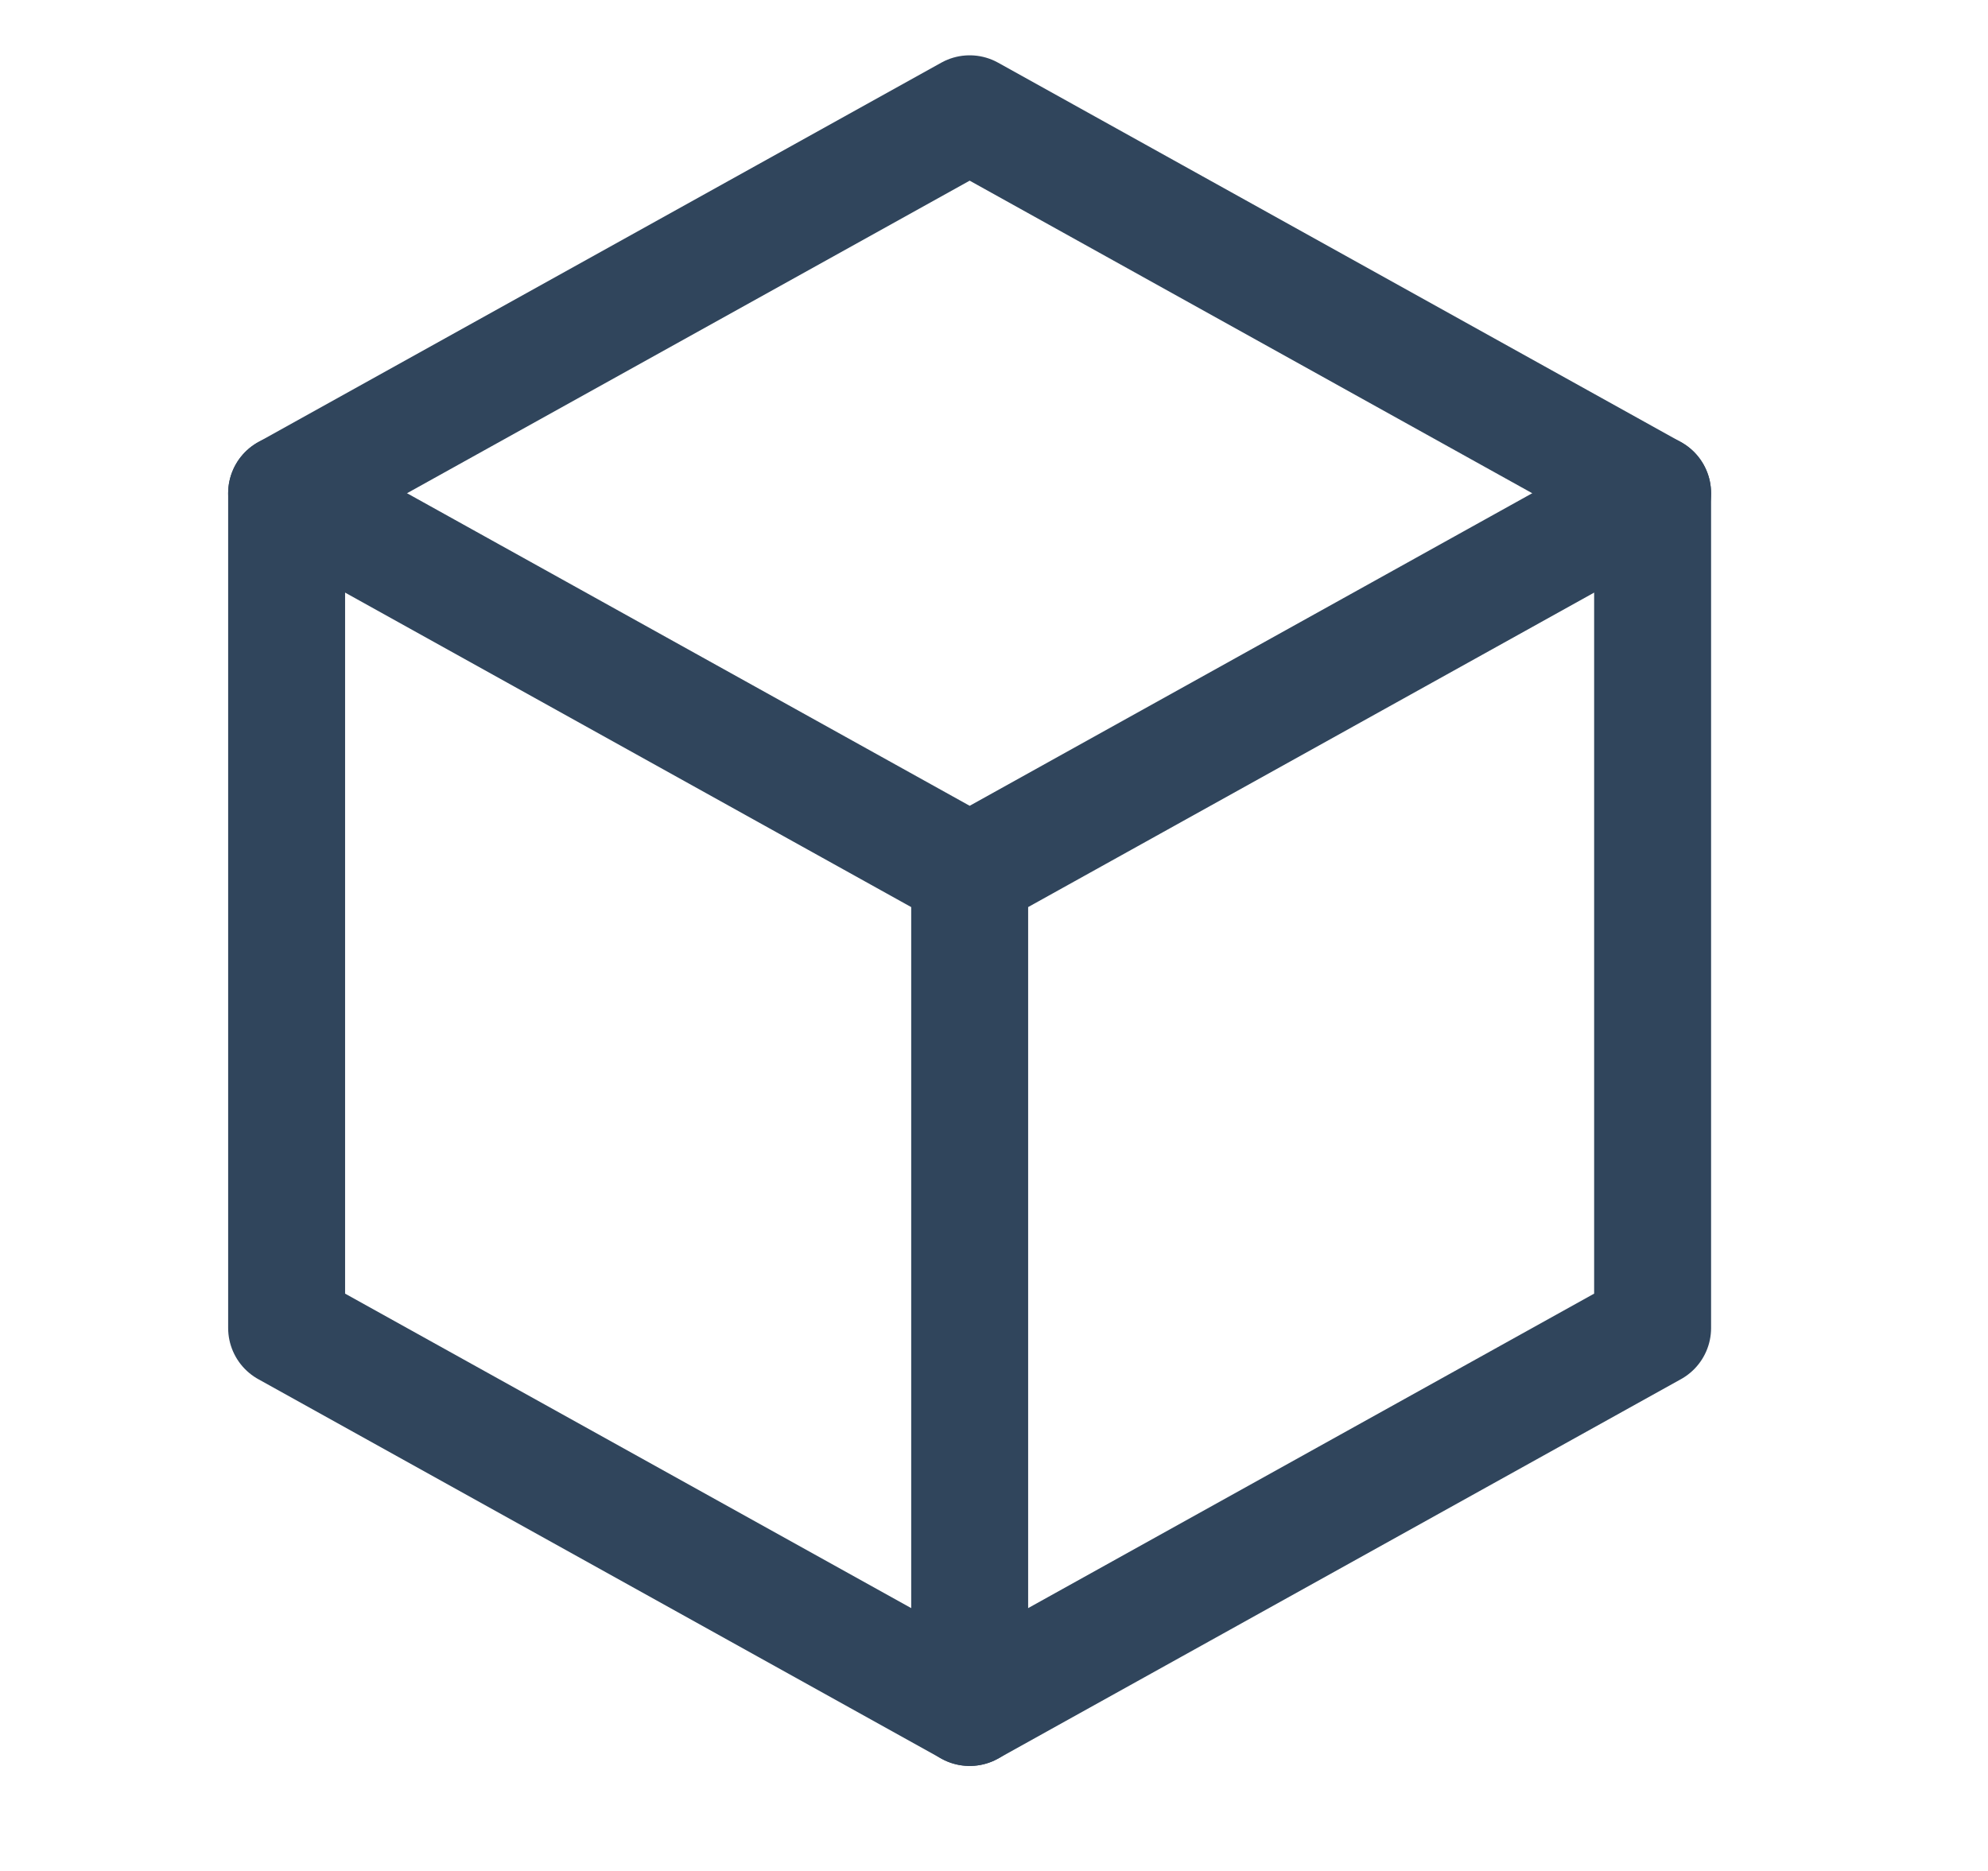 <svg width="17" height="16" viewBox="0 0 17 16" fill="none" xmlns="http://www.w3.org/2000/svg">
<path d="M8.292 0.973L14.132 4.218V11.357L8.292 14.602L2.451 11.357V4.218L8.292 0.973Z" stroke="#30455C" stroke-linecap="round" stroke-linejoin="round"/>
<path d="M8.292 7.463L14.132 4.218M8.292 7.463L2.451 4.218M8.292 7.463V14.602" stroke="#30455C" stroke-linecap="round" stroke-linejoin="round"/>
</svg>

